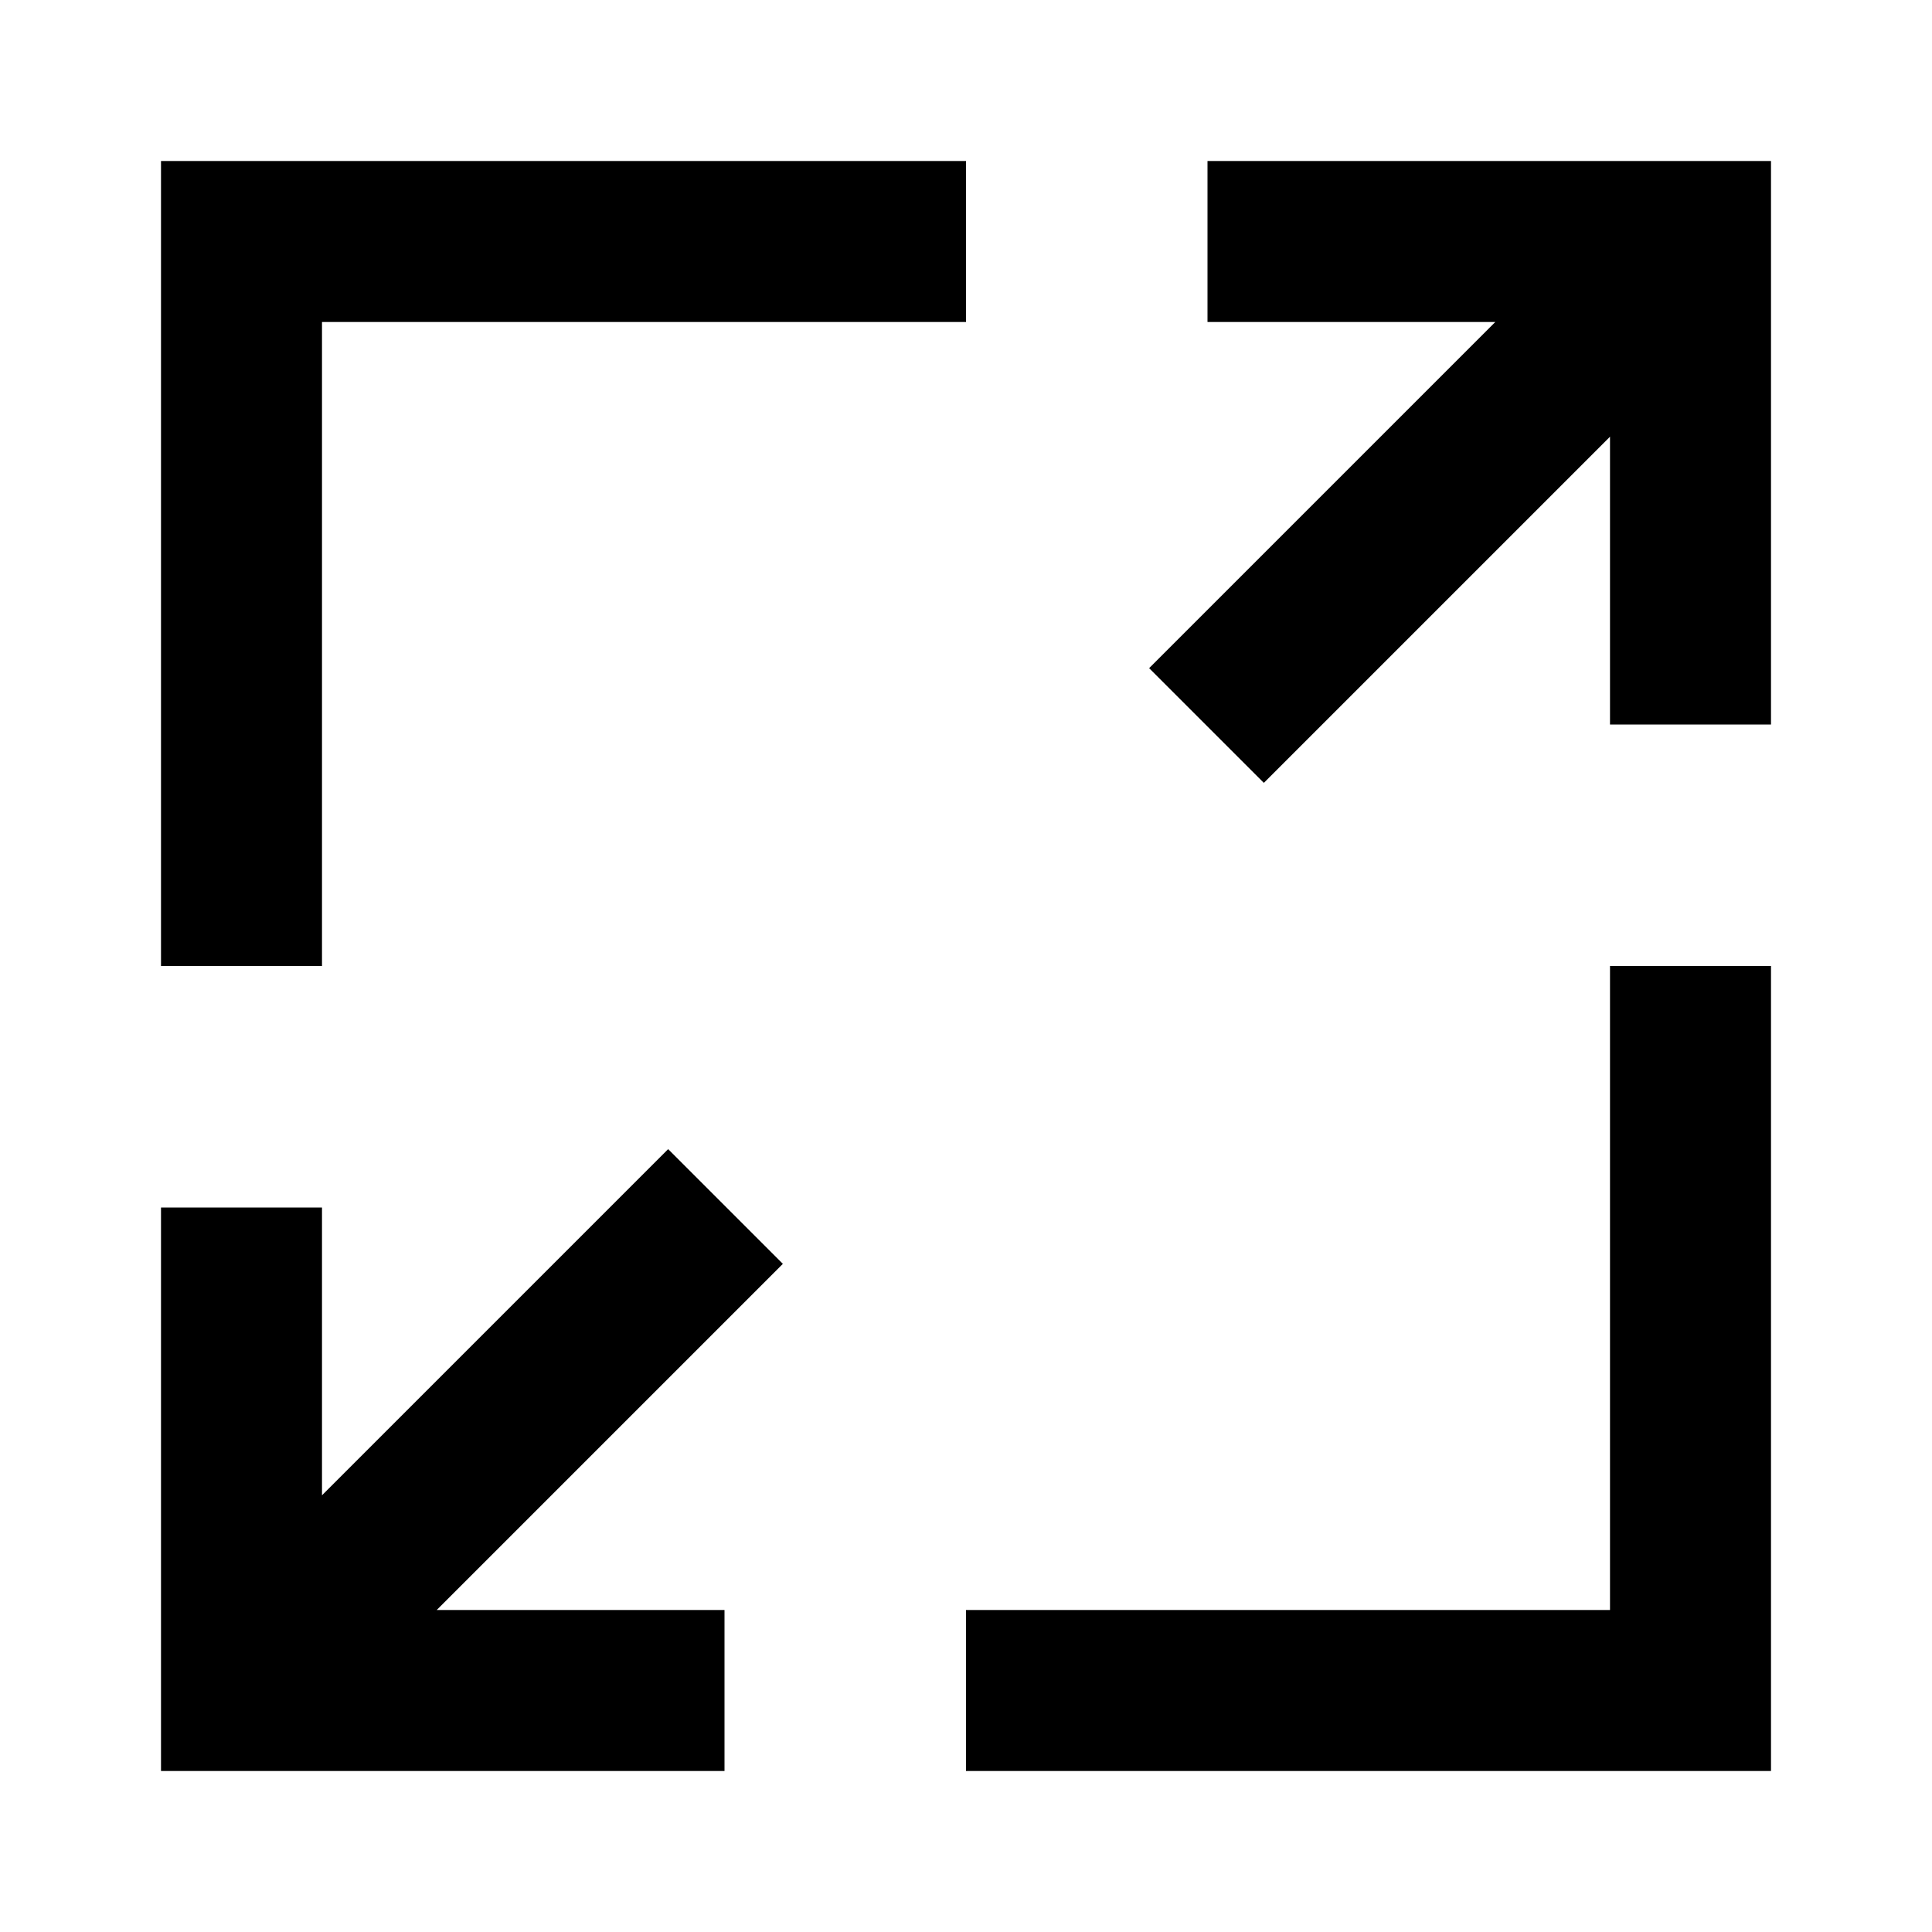 <svg fill="#000000" width="32px" height="32px" viewBox="0 0 0.96 0.96" xmlns="http://www.w3.org/2000/svg"><path fill-rule="evenodd" d="m0.8 0.217 -0.172 0.172 -0.057 -0.057L0.743 0.16H0.6V0.08h0.28v0.28h-0.08zM0.8 0.8v-0.32h0.08v0.4H0.48v-0.08zM0.16 0.16v0.32H0.08V0.08h0.4v0.08zm0.2 0.64v0.08H0.08v-0.28h0.08v0.143l0.172 -0.172 0.057 0.057L0.217 0.8z"/></svg>